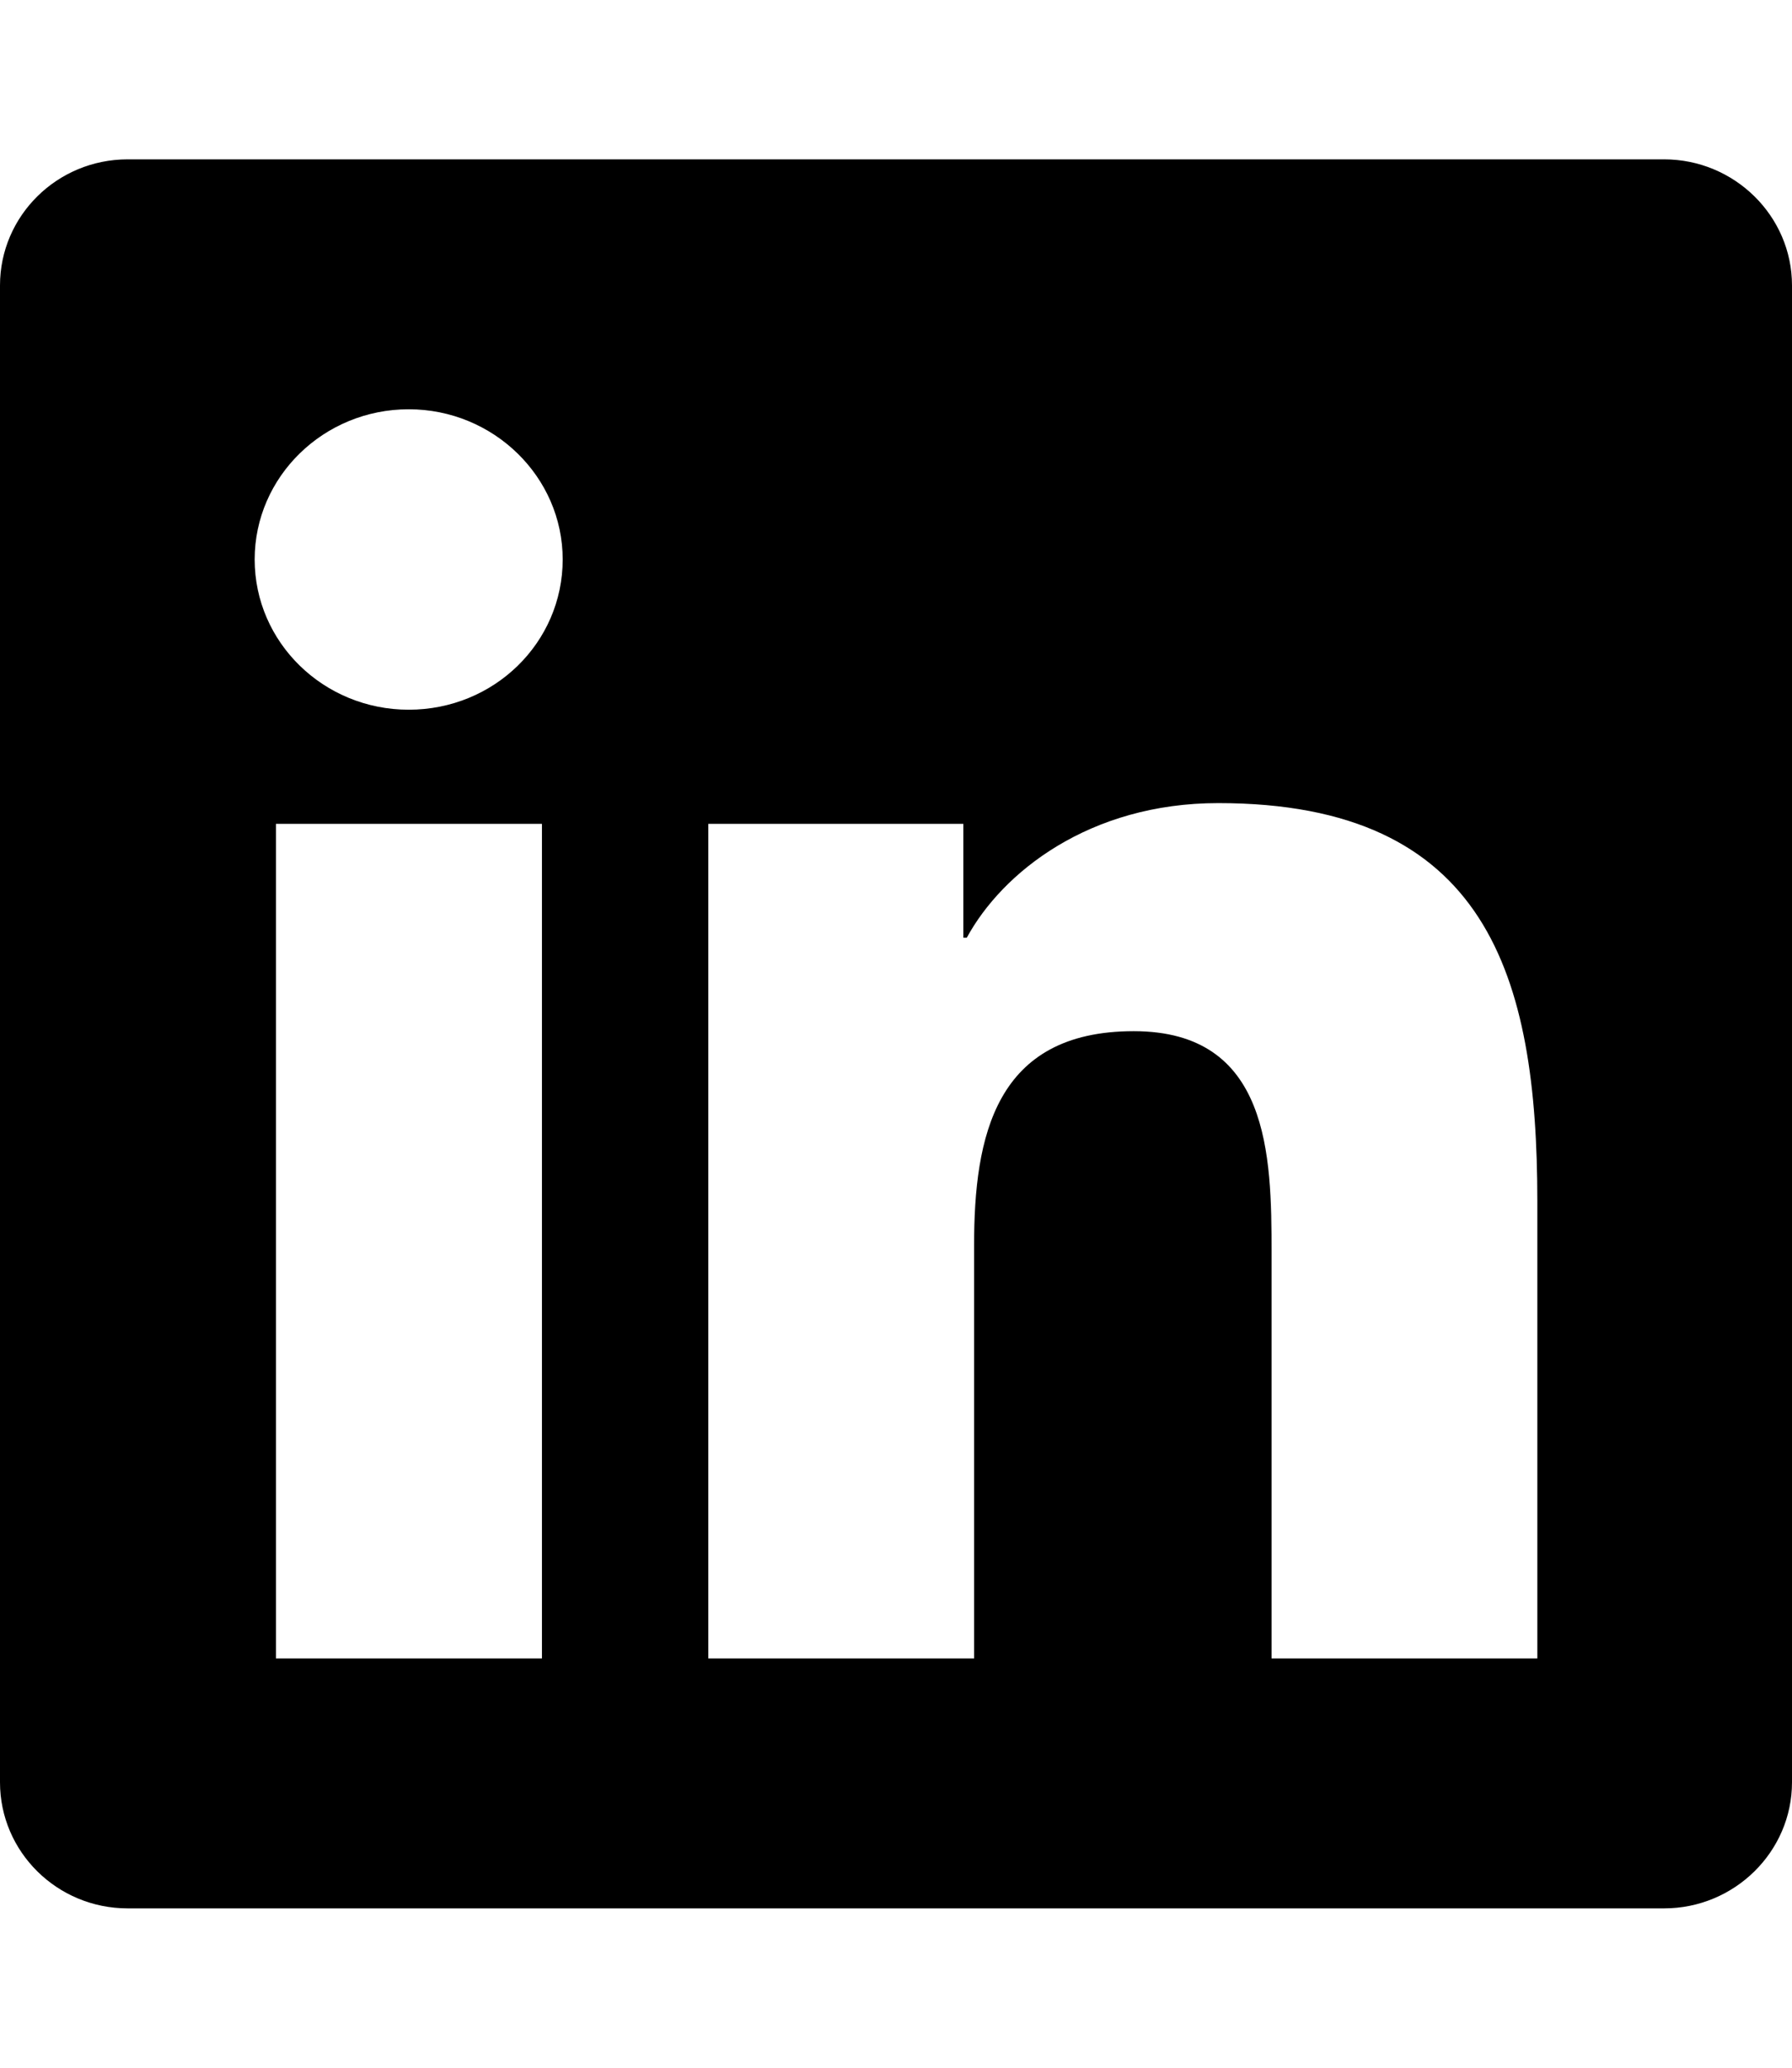 <?xml version="1.0" encoding="UTF-8"?>
<svg xmlns="http://www.w3.org/2000/svg" xmlns:xlink="http://www.w3.org/1999/xlink" width="26px" height="30px" viewBox="0 0 26 29" version="1.1">
<g id="surface1">
<path style=" stroke:none;fill-rule:nonzero;fill:rgb(0%,0%,0%);fill-opacity:1;" d="M 24.145 1.812 L 1.852 1.812 C 0.828 1.812 0 2.633 0 3.641 L 0 25.359 C 0 26.367 0.828 27.188 1.852 27.188 L 24.145 27.188 C 25.164 27.188 26 26.367 26 25.359 L 26 3.641 C 26 2.633 25.164 1.812 24.145 1.812 Z M 7.859 23.562 L 4.004 23.562 L 4.004 11.453 L 7.863 11.453 L 7.863 23.562 Z M 5.93 9.797 C 4.695 9.797 3.695 8.82 3.695 7.617 C 3.695 6.418 4.695 5.438 5.93 5.438 C 7.16 5.438 8.164 6.418 8.164 7.617 C 8.164 8.824 7.168 9.797 5.93 9.797 Z M 22.305 23.562 L 18.449 23.562 L 18.449 17.672 C 18.449 16.266 18.422 14.461 16.449 14.461 C 14.438 14.461 14.133 15.988 14.133 17.57 L 14.133 23.562 L 10.277 23.562 L 10.277 11.453 L 13.977 11.453 L 13.977 13.105 L 14.027 13.105 C 14.543 12.156 15.805 11.152 17.676 11.152 C 21.578 11.152 22.305 13.66 22.305 16.926 Z M 22.305 23.562 "/>
</g>
</svg>
